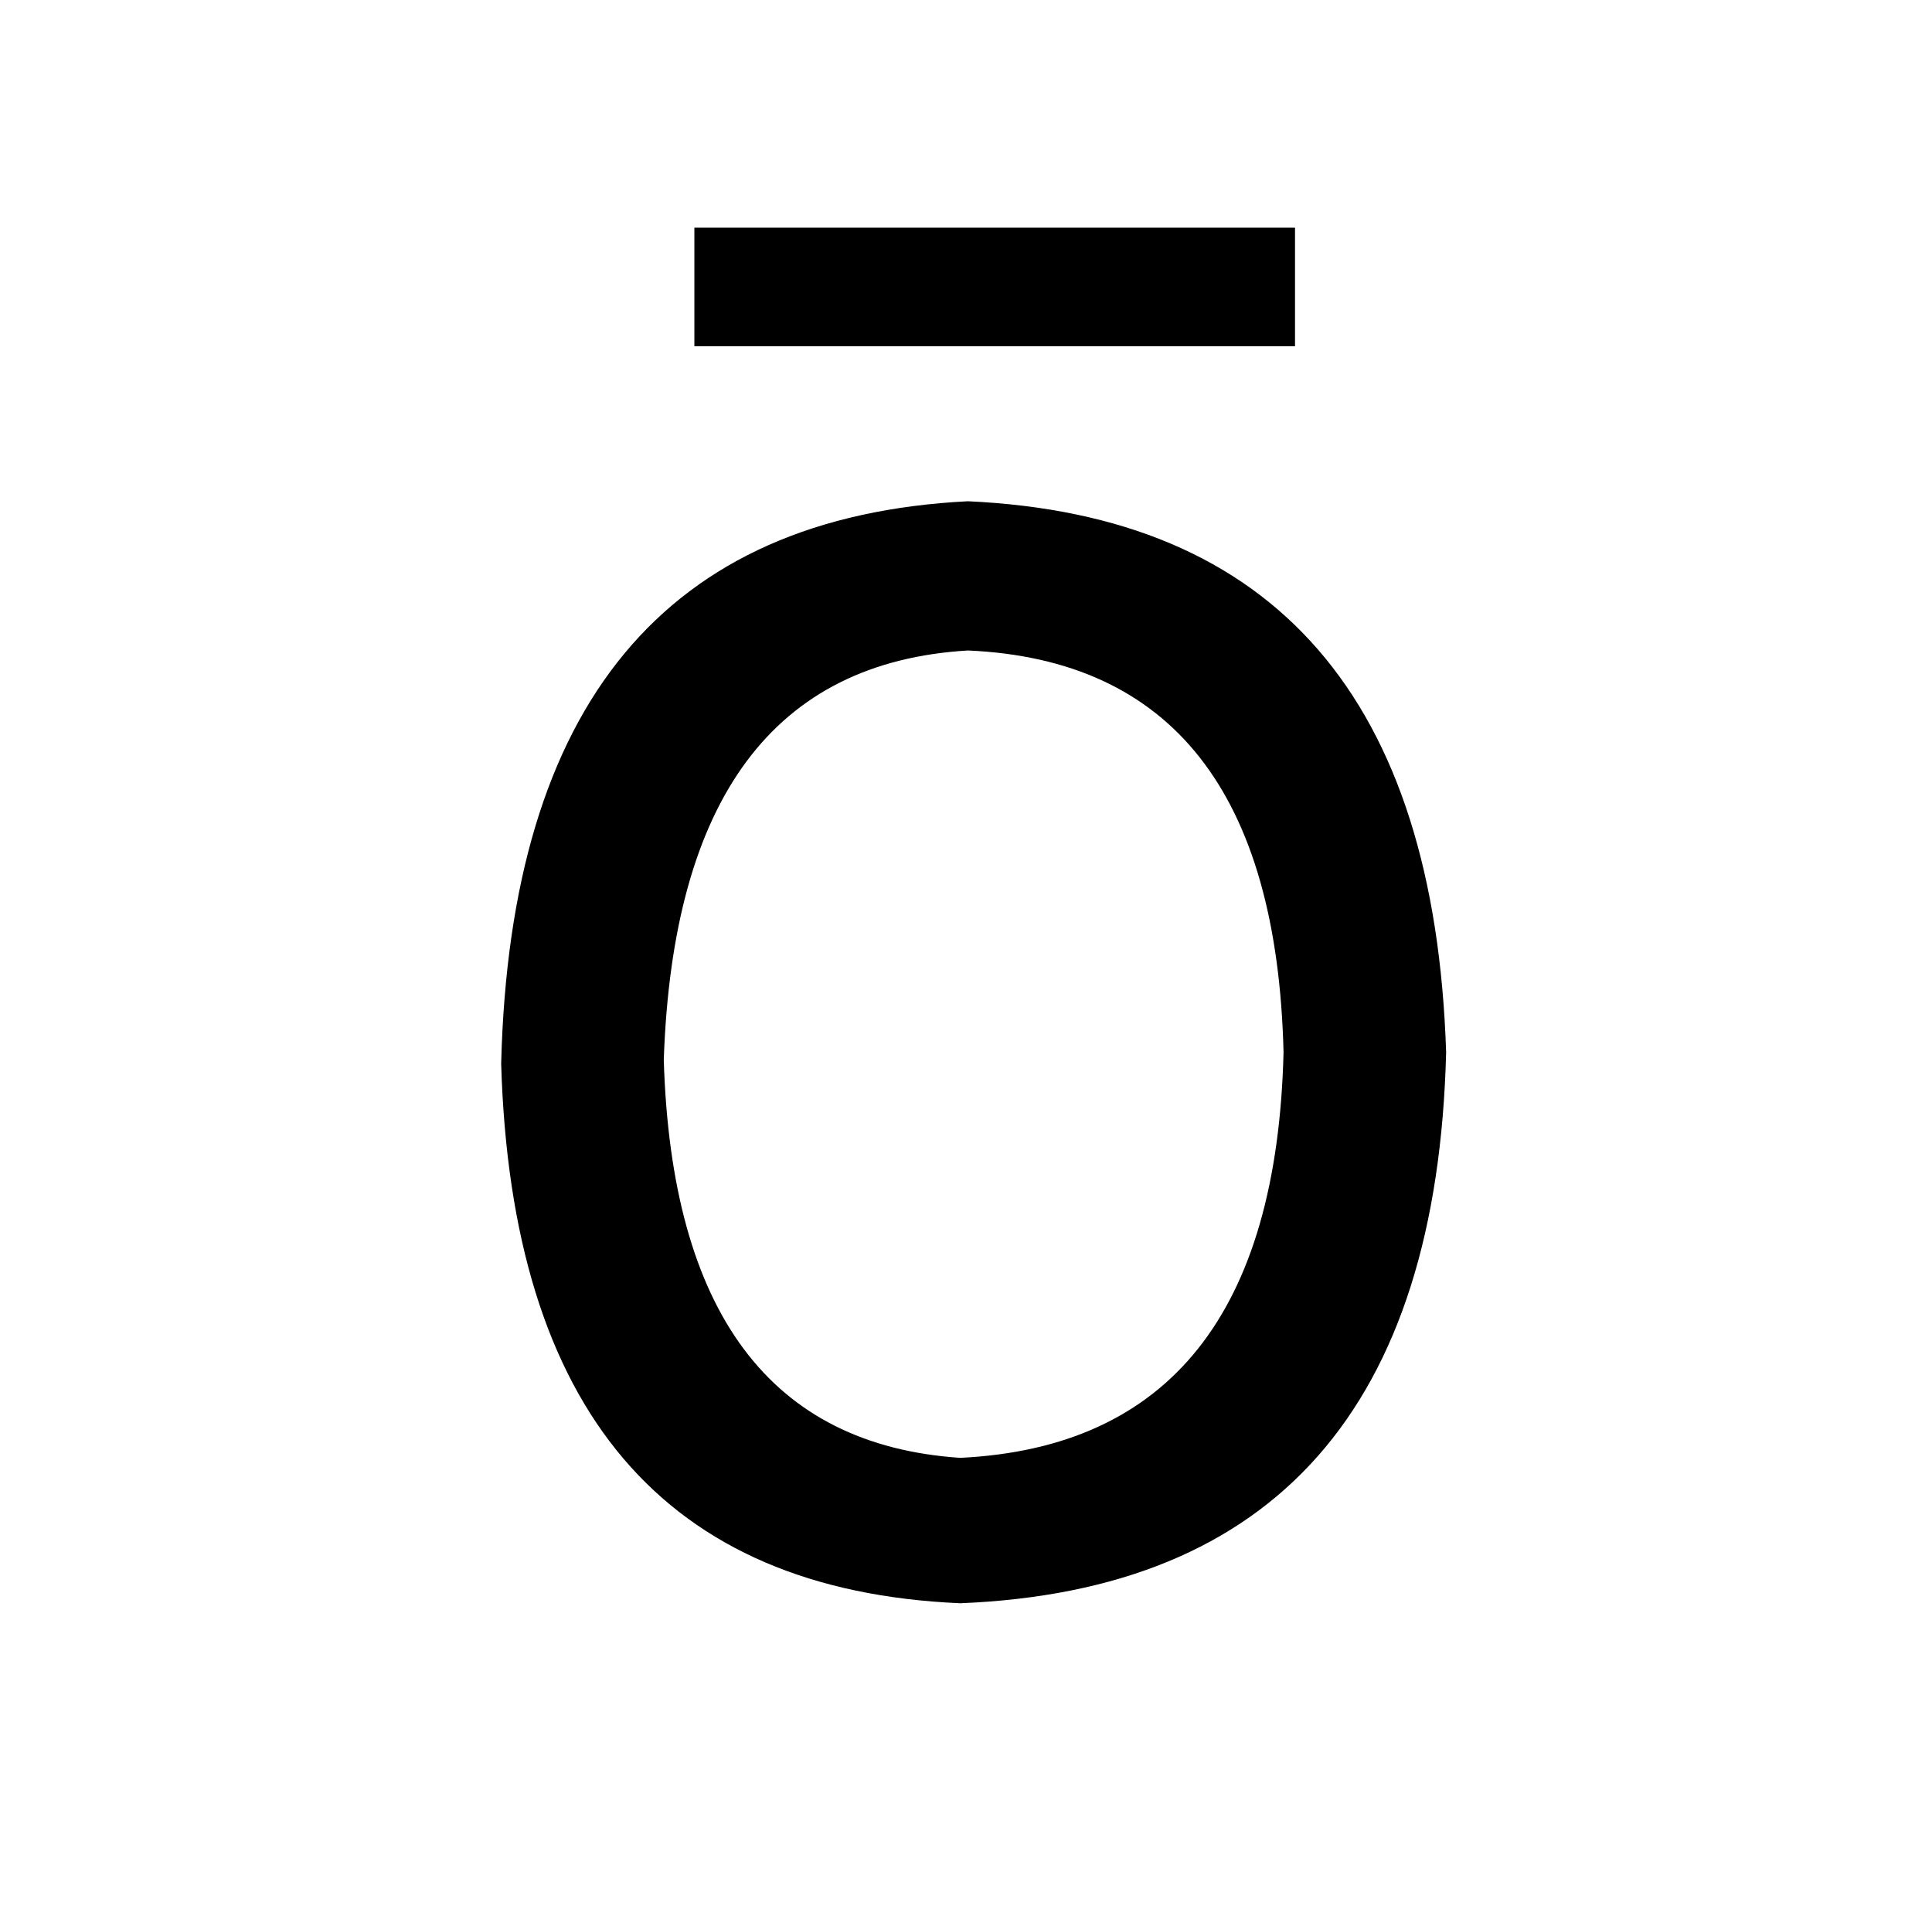 <?xml version="1.0" standalone="no"?>
<!DOCTYPE svg PUBLIC "-//W3C//DTD SVG 1.1//EN" "http://www.w3.org/Graphics/SVG/1.1/DTD/svg11.dtd" >
<svg xmlns="http://www.w3.org/2000/svg" xmlns:xlink="http://www.w3.org/1999/xlink" version="1.1" viewBox="-10 0 1010 1000">
   <path fill="currentColor"
d="M496 340q-152 9 -159 214q6 198 155 208q164 -8 169 -212q-5 -203 -165 -210zM492 838q-232 -10 -240 -282q7 -282 244 -294q241 11 250 288q-7 278 -254 288zM667 119v62h-314v-62h314z" />
</svg>
